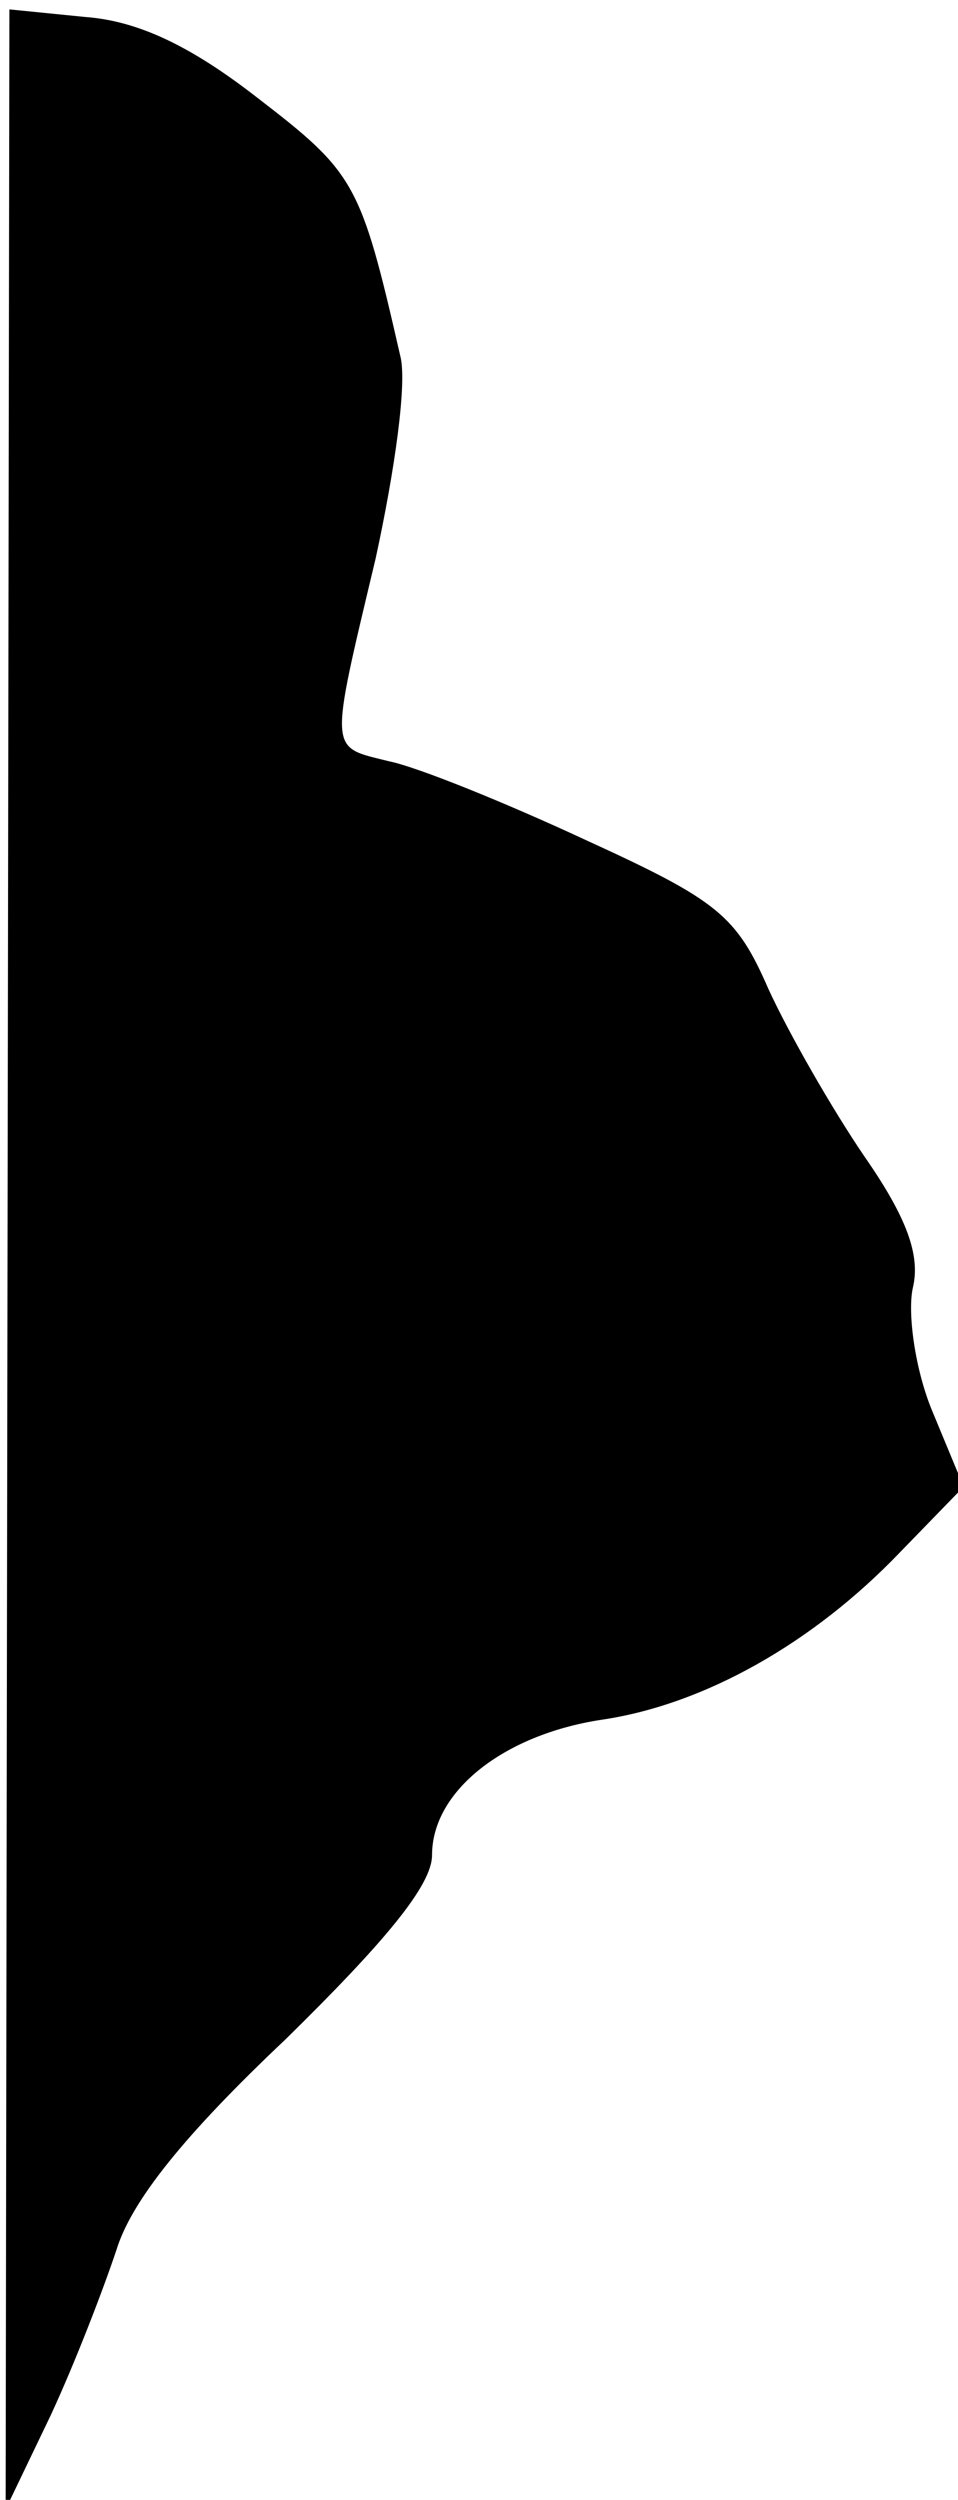 <?xml version="1.0" standalone="no"?>
<!DOCTYPE svg PUBLIC "-//W3C//DTD SVG 20010904//EN"
 "http://www.w3.org/TR/2001/REC-SVG-20010904/DTD/svg10.dtd">
<svg version="1.0" xmlns="http://www.w3.org/2000/svg"
 width="51pt" height="133pt" viewBox="0 0 51 133"
 preserveAspectRatio="xMidYMid meet">
<g transform="translate(0,133) scale(0.1,-0.1)"
fill="#000000" stroke="none">
<path fill="#000000" stroke="none" d="M4 660 l-1 -665 24 50 c13 28 28 67 35
88 8 26 36 61 90 112 53 52 78 82 78 98 0 34 38 64 90 72 55 8 113 41 159 89
l34 35 -17 41 c-9 22 -13 52 -10 65 4 17 -3 37 -26 70 -17 25 -40 65 -51 89
-17 39 -27 47 -97 79 -43 20 -90 39 -105 42 -32 8 -32 3 -7 108 10 46 17 94
13 108 -21 92 -24 97 -76 137 -36 28 -64 41 -92 43 l-40 4 -1 -665z"/>
</g>
</svg>
